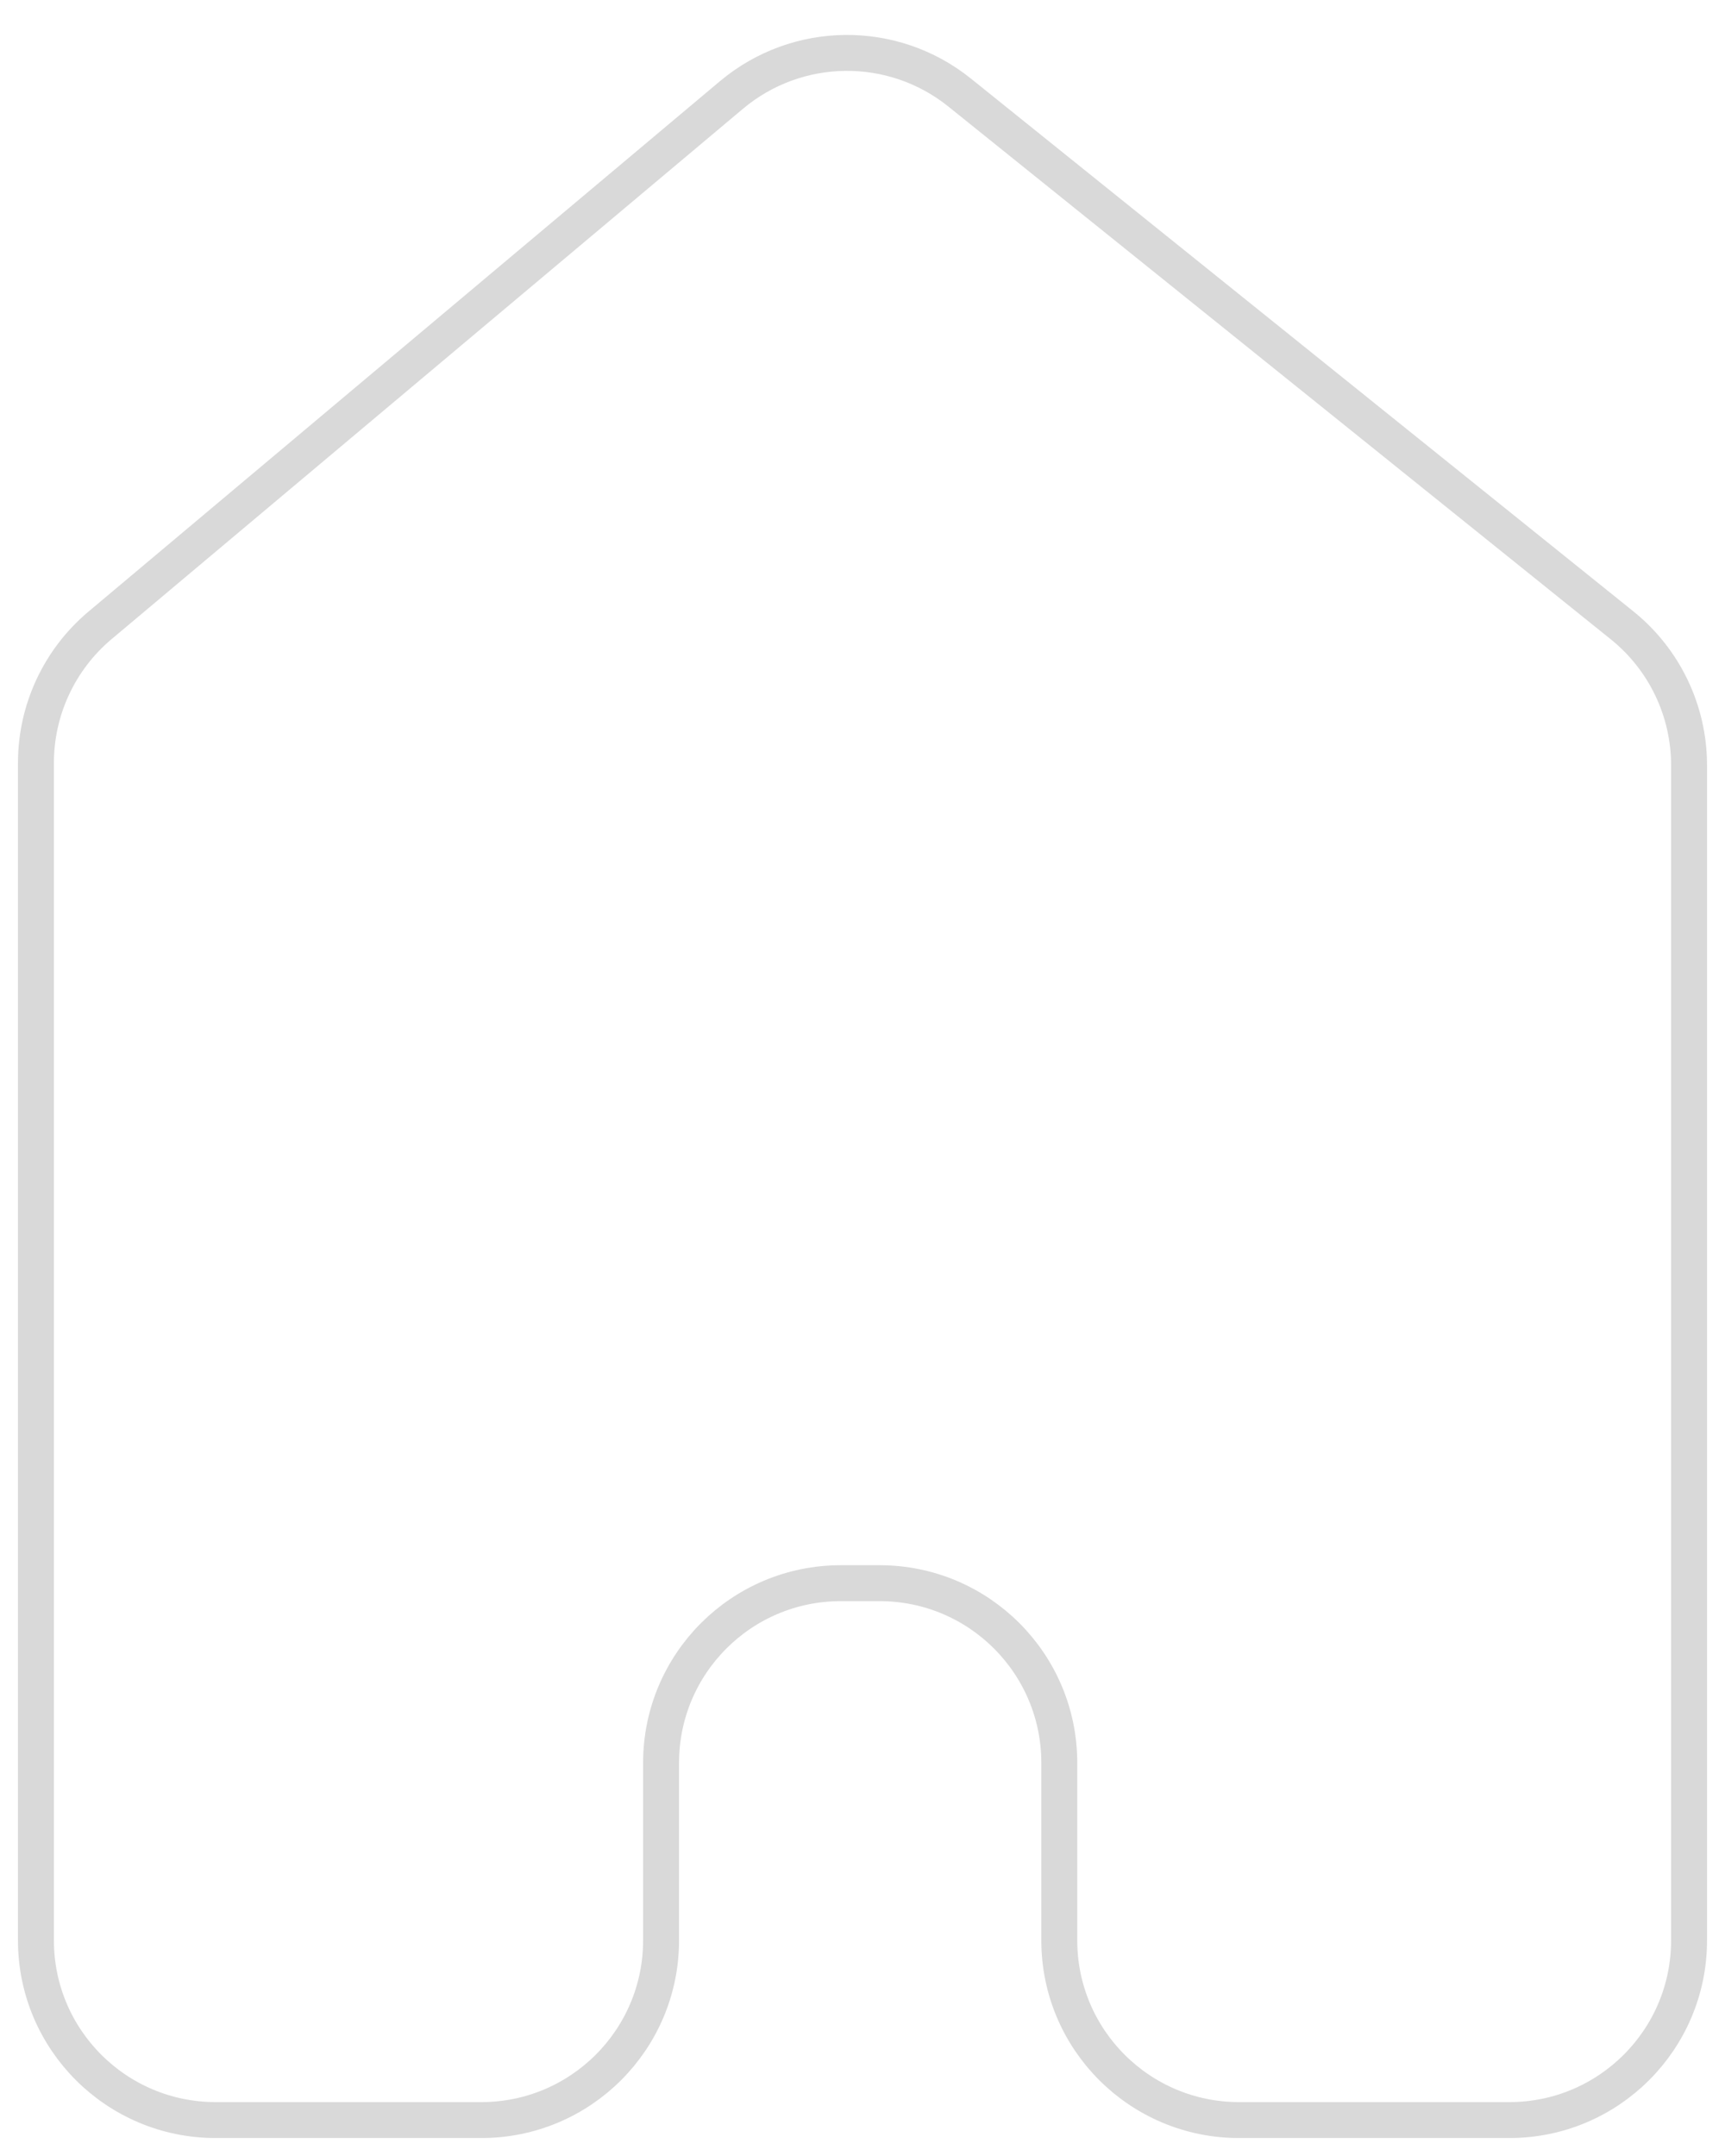 <svg width="48" height="60" viewBox="0 0 48 60" fill="none" xmlns="http://www.w3.org/2000/svg">
<path d="M47 21.297V54C47 56.761 44.761 59 42 59H34.476C31.715 59 29.476 56.761 29.476 54V49.059C29.476 46.297 27.238 44.059 24.476 44.059H23.395C20.634 44.059 18.395 46.297 18.395 49.059V54C18.395 56.761 16.156 59 13.395 59H6C3.239 59 1 56.761 1 54V21.232C1 19.755 1.653 18.353 2.784 17.403L20.353 2.644C22.182 1.108 24.842 1.079 26.703 2.576L45.134 17.401C46.314 18.35 47 19.782 47 21.297Z" stroke="#D9D9D9"/>
</svg>

